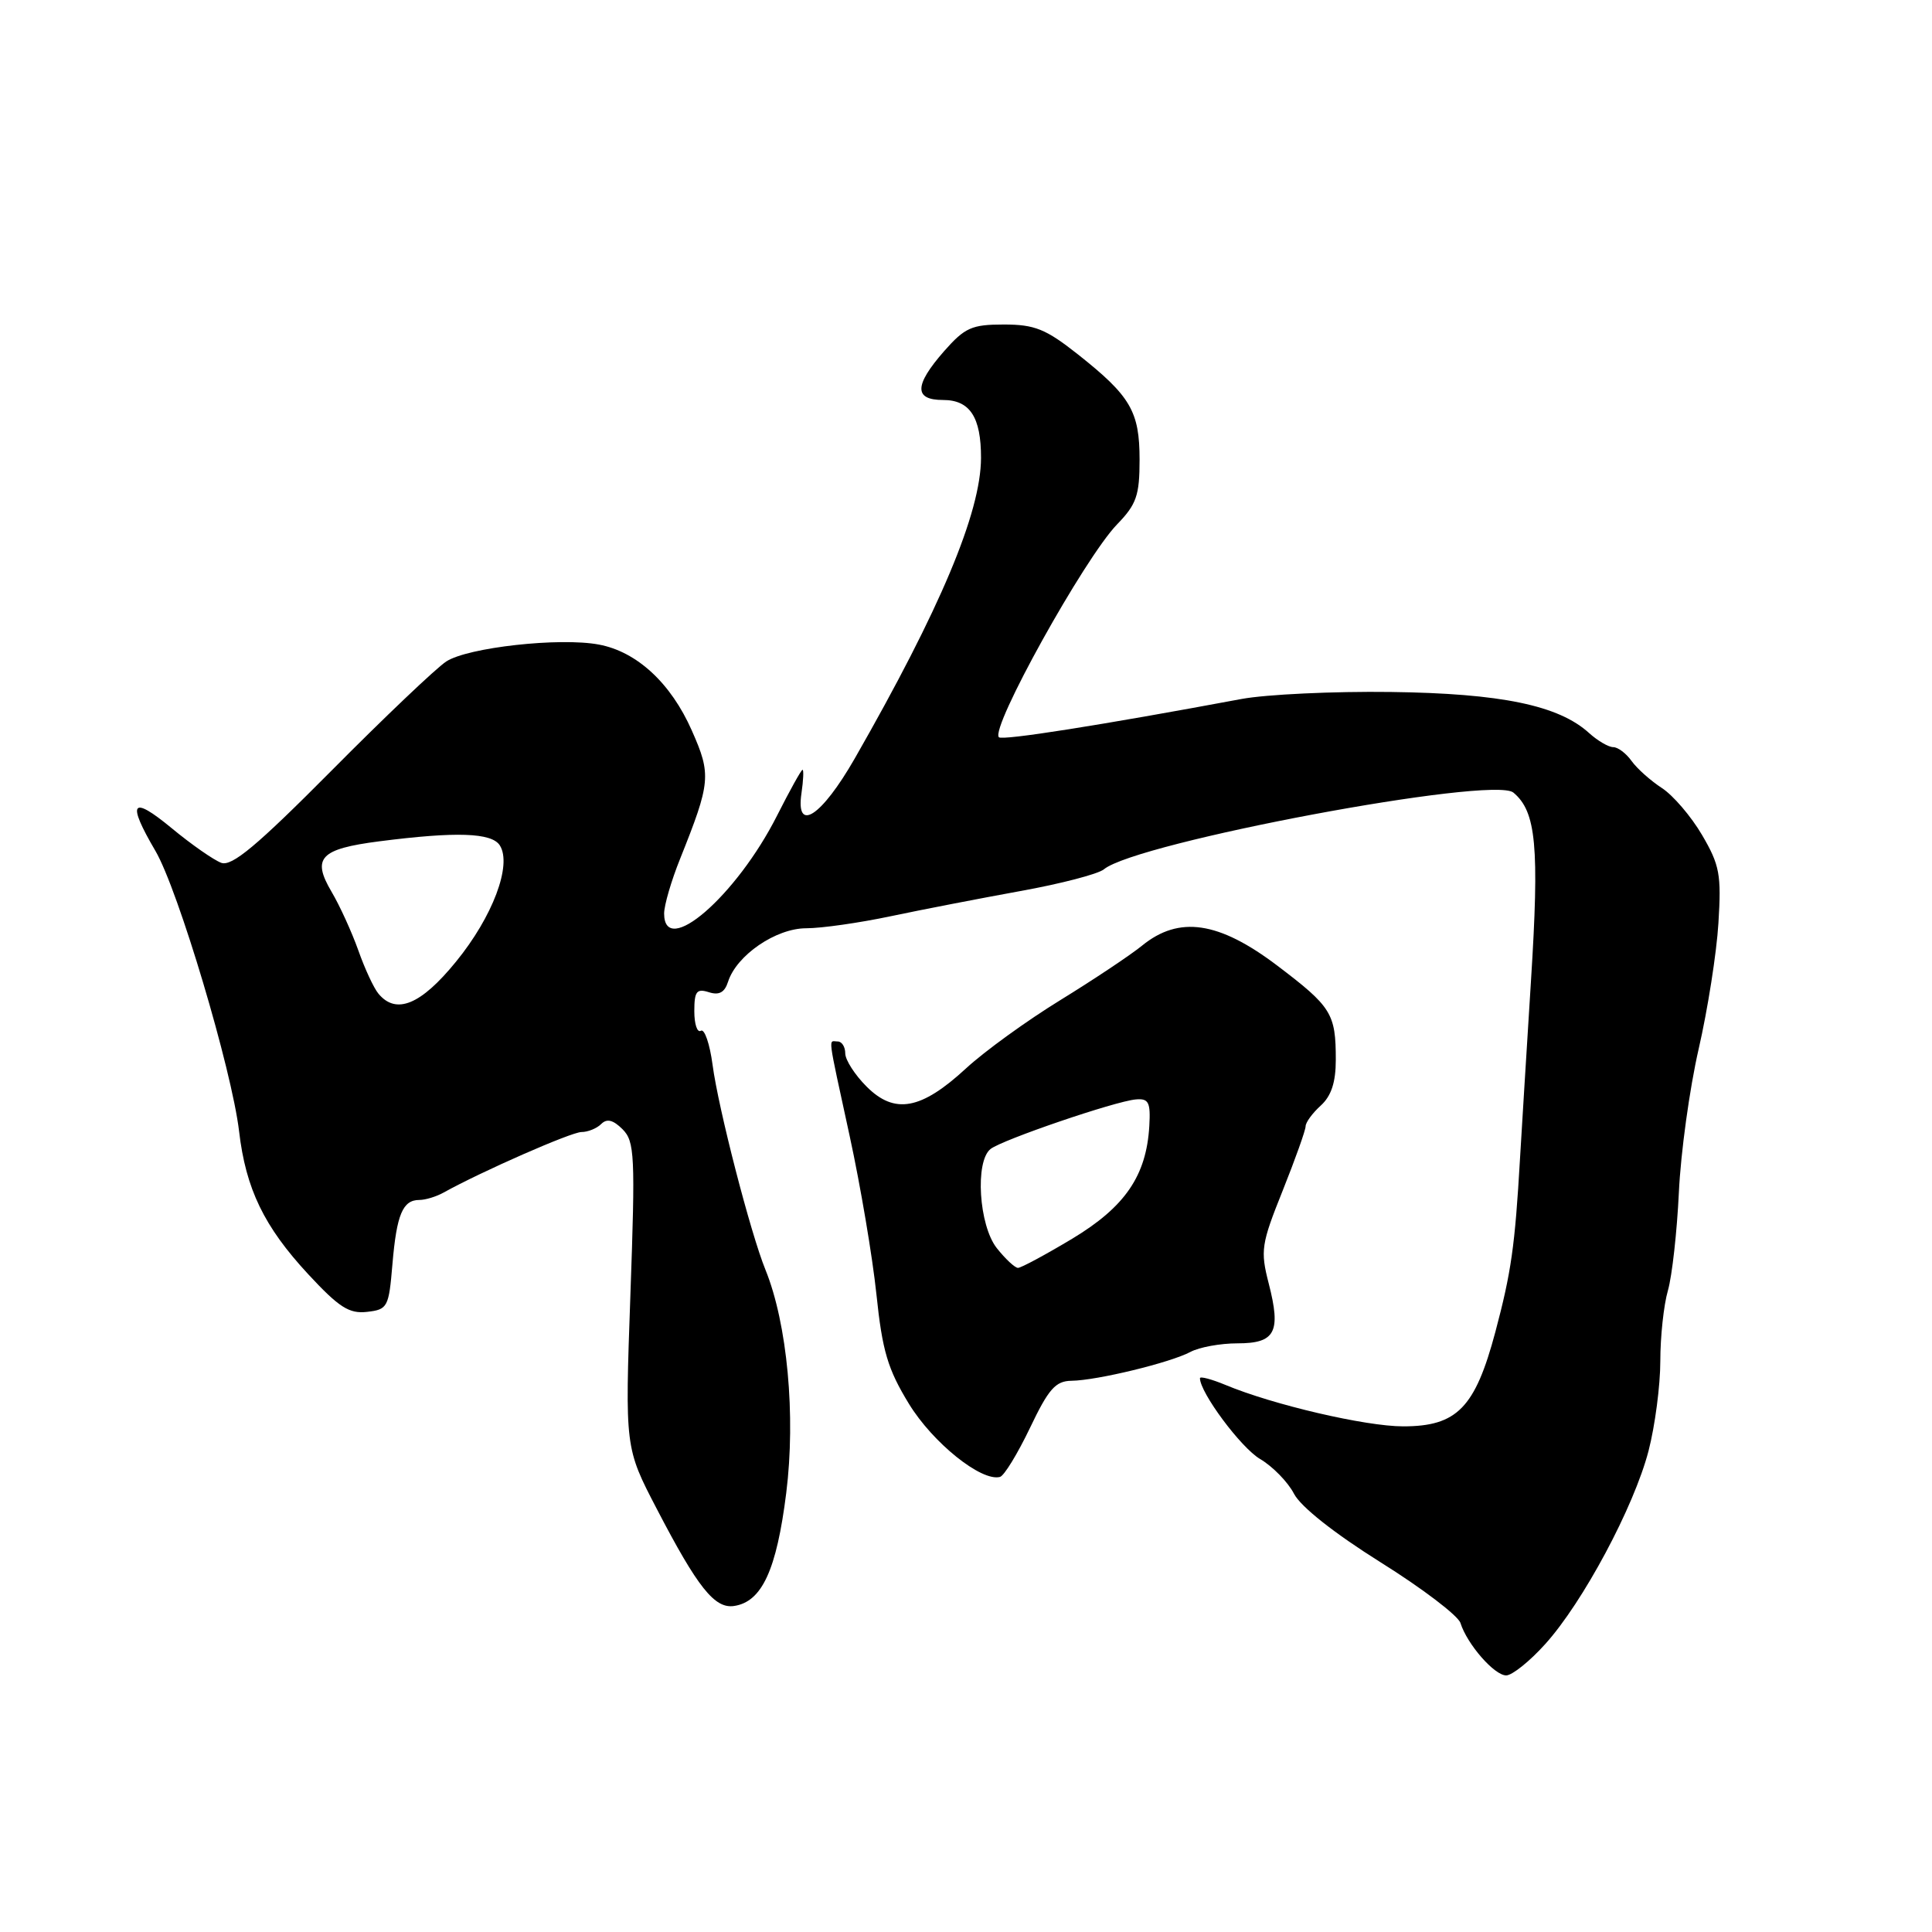 <?xml version="1.0" encoding="UTF-8" standalone="no"?>
<!DOCTYPE svg PUBLIC "-//W3C//DTD SVG 1.1//EN" "http://www.w3.org/Graphics/SVG/1.1/DTD/svg11.dtd" >
<svg xmlns="http://www.w3.org/2000/svg" xmlns:xlink="http://www.w3.org/1999/xlink" version="1.1" viewBox="0 0 256 256">
 <g >
 <path fill="currentColor"
d=" M 204.74 217.86 C 209.75 212.32 216.51 199.67 218.44 192.25 C 219.30 188.93 220.00 183.57 220.00 180.35 C 220.00 177.12 220.45 172.91 221.01 170.99 C 221.56 169.07 222.21 163.22 222.46 158.00 C 222.70 152.78 223.88 144.22 225.08 139.00 C 226.28 133.78 227.46 126.26 227.70 122.31 C 228.10 115.90 227.87 114.63 225.53 110.64 C 224.09 108.18 221.69 105.38 220.21 104.42 C 218.72 103.45 216.91 101.84 216.19 100.83 C 215.47 99.82 214.38 99.00 213.76 99.00 C 213.14 99.00 211.70 98.16 210.56 97.13 C 206.53 93.46 198.90 91.88 184.30 91.69 C 176.71 91.59 167.80 92.01 164.50 92.62 C 145.84 96.10 132.81 98.15 132.36 97.69 C 131.17 96.51 143.71 73.93 148.02 69.48 C 150.59 66.83 151.00 65.65 151.00 60.92 C 151.00 54.51 149.81 52.48 142.82 46.95 C 138.57 43.59 137.10 43.00 133.01 43.00 C 128.76 43.00 127.85 43.41 125.10 46.53 C 121.13 51.06 121.09 53.00 124.96 53.00 C 128.52 53.00 130.00 55.27 129.99 60.68 C 129.97 67.91 124.58 80.72 113.26 100.50 C 108.84 108.21 105.41 110.44 106.20 105.10 C 106.45 103.39 106.51 102.00 106.34 102.00 C 106.17 102.00 104.65 104.74 102.96 108.08 C 97.58 118.73 88.00 127.03 88.00 121.04 C 88.00 119.96 88.95 116.69 90.12 113.79 C 94.17 103.66 94.27 102.66 91.67 96.80 C 88.90 90.52 84.39 86.35 79.36 85.41 C 74.17 84.43 61.97 85.79 59.13 87.65 C 57.79 88.53 50.94 95.04 43.92 102.12 C 34.03 112.08 30.73 114.84 29.32 114.33 C 28.32 113.96 25.36 111.90 22.75 109.74 C 17.41 105.33 16.77 106.23 20.60 112.76 C 23.61 117.90 30.71 141.71 31.68 149.90 C 32.57 157.53 34.99 162.53 40.83 168.83 C 44.92 173.24 46.26 174.10 48.63 173.83 C 51.37 173.52 51.52 173.22 52.00 167.50 C 52.56 160.92 53.36 159.00 55.57 159.00 C 56.37 159.00 57.81 158.56 58.76 158.03 C 63.80 155.23 75.70 150.00 77.05 150.00 C 77.90 150.00 79.08 149.52 79.66 148.94 C 80.42 148.18 81.24 148.39 82.49 149.63 C 84.10 151.25 84.19 153.07 83.53 171.61 C 82.81 191.84 82.81 191.84 87.03 199.94 C 92.45 210.37 94.70 213.19 97.27 212.80 C 100.96 212.25 102.90 208.04 104.18 197.83 C 105.46 187.58 104.32 175.38 101.43 168.26 C 99.45 163.40 95.18 146.86 94.42 141.10 C 94.05 138.32 93.35 136.28 92.87 136.58 C 92.39 136.88 92.00 135.71 92.00 133.99 C 92.00 131.36 92.31 130.96 93.92 131.47 C 95.28 131.91 96.02 131.51 96.47 130.09 C 97.59 126.58 102.81 123.00 106.83 123.00 C 108.85 123.00 113.88 122.28 118.00 121.41 C 122.12 120.54 129.87 119.04 135.20 118.07 C 140.54 117.11 145.52 115.81 146.27 115.19 C 150.58 111.61 197.80 102.76 200.53 105.02 C 203.56 107.54 203.99 112.15 202.86 130.00 C 202.26 139.62 201.60 150.20 201.41 153.50 C 200.74 165.11 200.25 168.57 198.14 176.50 C 195.46 186.54 193.06 189.00 185.93 189.00 C 180.94 189.00 168.67 186.14 162.38 183.51 C 160.52 182.74 159.00 182.34 159.00 182.62 C 159.00 184.52 164.43 191.83 166.96 193.32 C 168.64 194.31 170.66 196.38 171.46 197.93 C 172.35 199.65 176.79 203.16 182.93 207.01 C 188.45 210.46 193.21 214.08 193.52 215.06 C 194.41 217.88 198.01 222.00 199.58 222.00 C 200.36 222.00 202.69 220.14 204.74 217.86 Z  M 136.47 189.22 C 138.94 184.04 139.86 182.99 141.97 182.96 C 145.35 182.92 155.11 180.55 157.75 179.13 C 158.92 178.51 161.71 178.00 163.97 178.00 C 168.99 178.00 169.77 176.51 168.11 170.06 C 166.99 165.70 167.12 164.85 169.96 157.77 C 171.63 153.59 173.00 149.75 173.00 149.24 C 173.00 148.73 173.90 147.50 175.00 146.50 C 176.40 145.23 177.00 143.42 177.00 140.43 C 177.00 134.29 176.45 133.41 169.22 127.93 C 161.48 122.08 156.23 121.31 151.33 125.30 C 149.77 126.57 144.90 129.81 140.50 132.52 C 136.10 135.22 130.47 139.29 128.00 141.57 C 122.05 147.06 118.54 147.70 114.82 143.97 C 113.27 142.42 112.00 140.44 112.00 139.58 C 112.00 138.71 111.55 138.00 111.00 138.00 C 109.75 138.00 109.57 136.63 112.59 150.55 C 114.02 157.12 115.61 166.55 116.13 171.50 C 116.91 179.00 117.63 181.42 120.43 186.00 C 123.58 191.16 130.03 196.35 132.50 195.70 C 133.05 195.56 134.83 192.64 136.47 189.22 Z  M 50.14 131.66 C 49.53 130.93 48.33 128.35 47.48 125.93 C 46.62 123.52 45.03 120.02 43.93 118.16 C 41.29 113.68 42.42 112.49 50.25 111.48 C 60.47 110.17 65.15 110.33 66.23 112.02 C 67.87 114.60 65.29 121.47 60.42 127.43 C 55.77 133.14 52.49 134.50 50.14 131.66 Z  M 132.07 165.37 C 129.71 162.36 129.17 153.90 131.25 152.25 C 132.79 151.03 147.75 145.92 150.50 145.68 C 152.20 145.53 152.47 146.05 152.29 149.19 C 151.91 155.79 149.08 159.92 142.07 164.14 C 138.53 166.26 135.30 168.00 134.89 168.00 C 134.48 168.00 133.21 166.81 132.07 165.37 Z "/>
</g>
</svg>